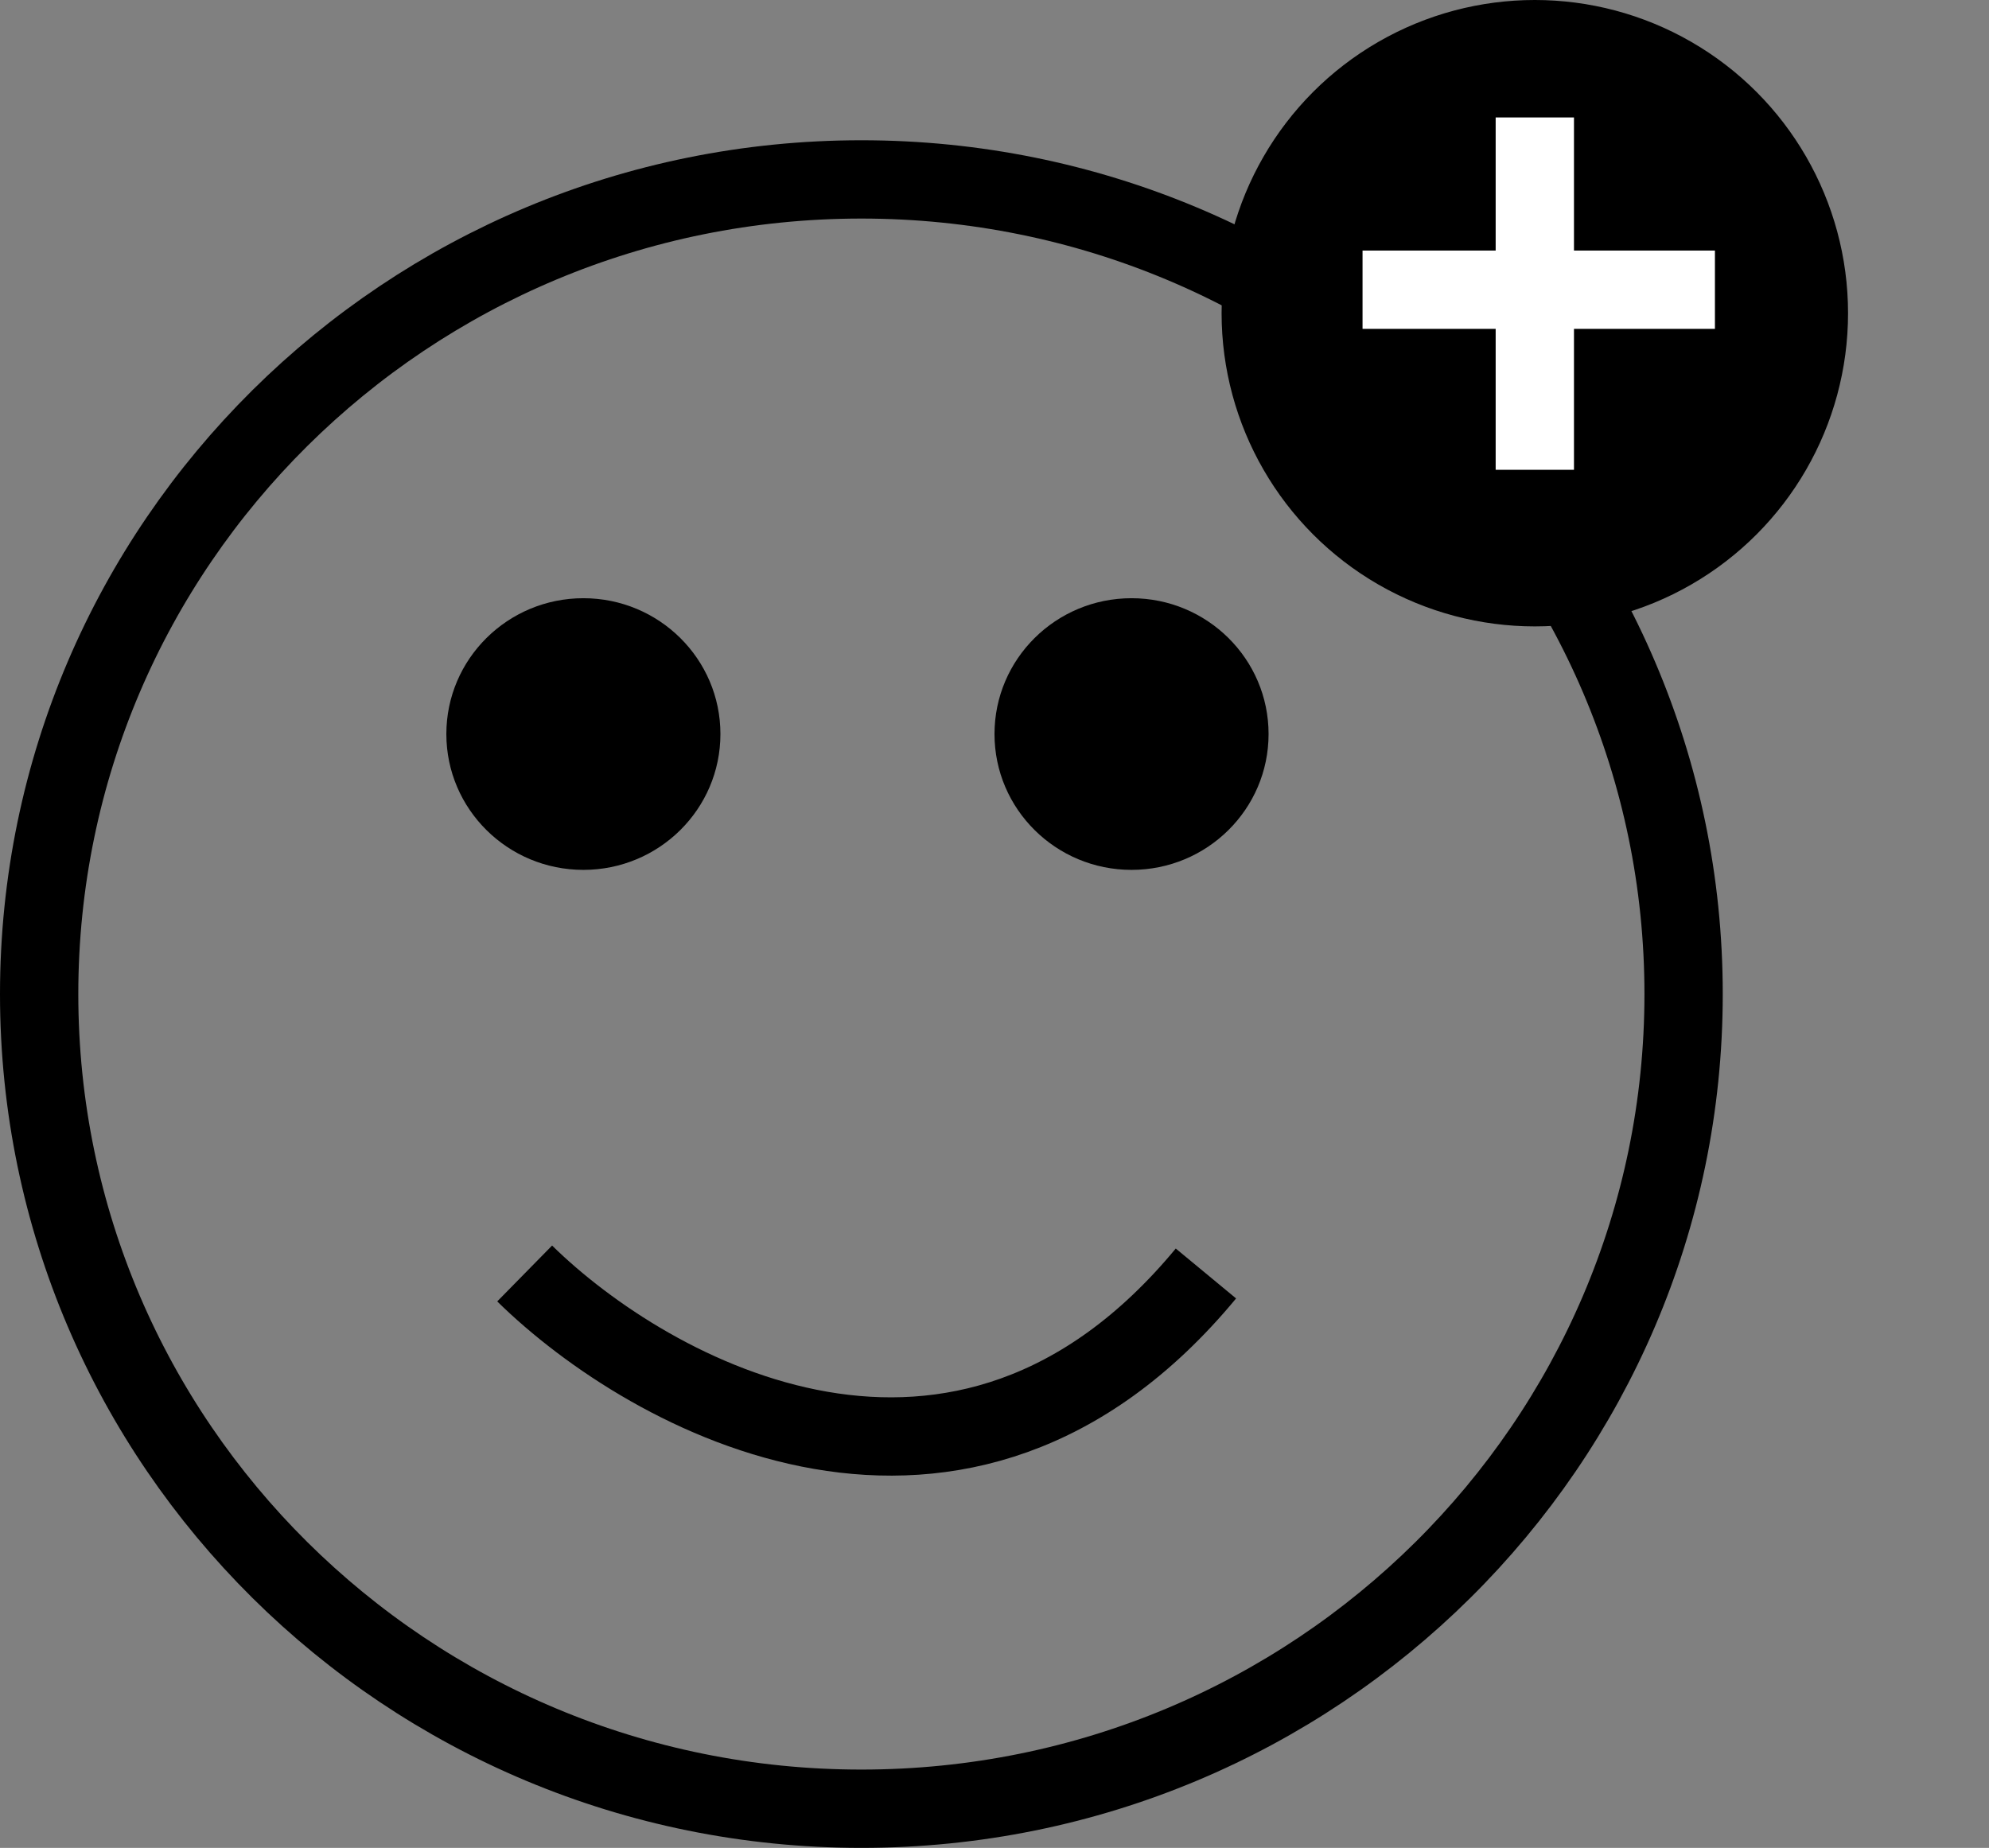 <svg width="254" height="236" viewBox="0 0 254 236" fill="none" xmlns="http://www.w3.org/2000/svg">
<rect x="0" y="0" width="254" height="236" fill="#808080" stroke="none"/>
<path d="M215 126.957C215 184.377 168.031 231 110 231C51.969 231 5 184.377 5 126.957C5 69.536 51.969 22.913 110 22.913C168.031 22.913 215 69.536 215 126.957Z" stroke="black" stroke-width="10"/>
<path d="M67 162.643C83 178.353 122.8 200.346 154 162.643" stroke="black" stroke-width="10"/>
<ellipse cx="74.5" cy="93.748" rx="17.5" ry="17.348" fill="black"/>
<ellipse cx="144.5" cy="93.748" rx="17.5" ry="17.348" fill="black"/>
<circle cx="196" cy="40" r="39.5" fill="black" stroke="black"/>
<rect x="191" y="15" width="10" height="45" fill="white"/>
<rect x="174" y="32" width="45" height="10" fill="white"/>
</svg>
